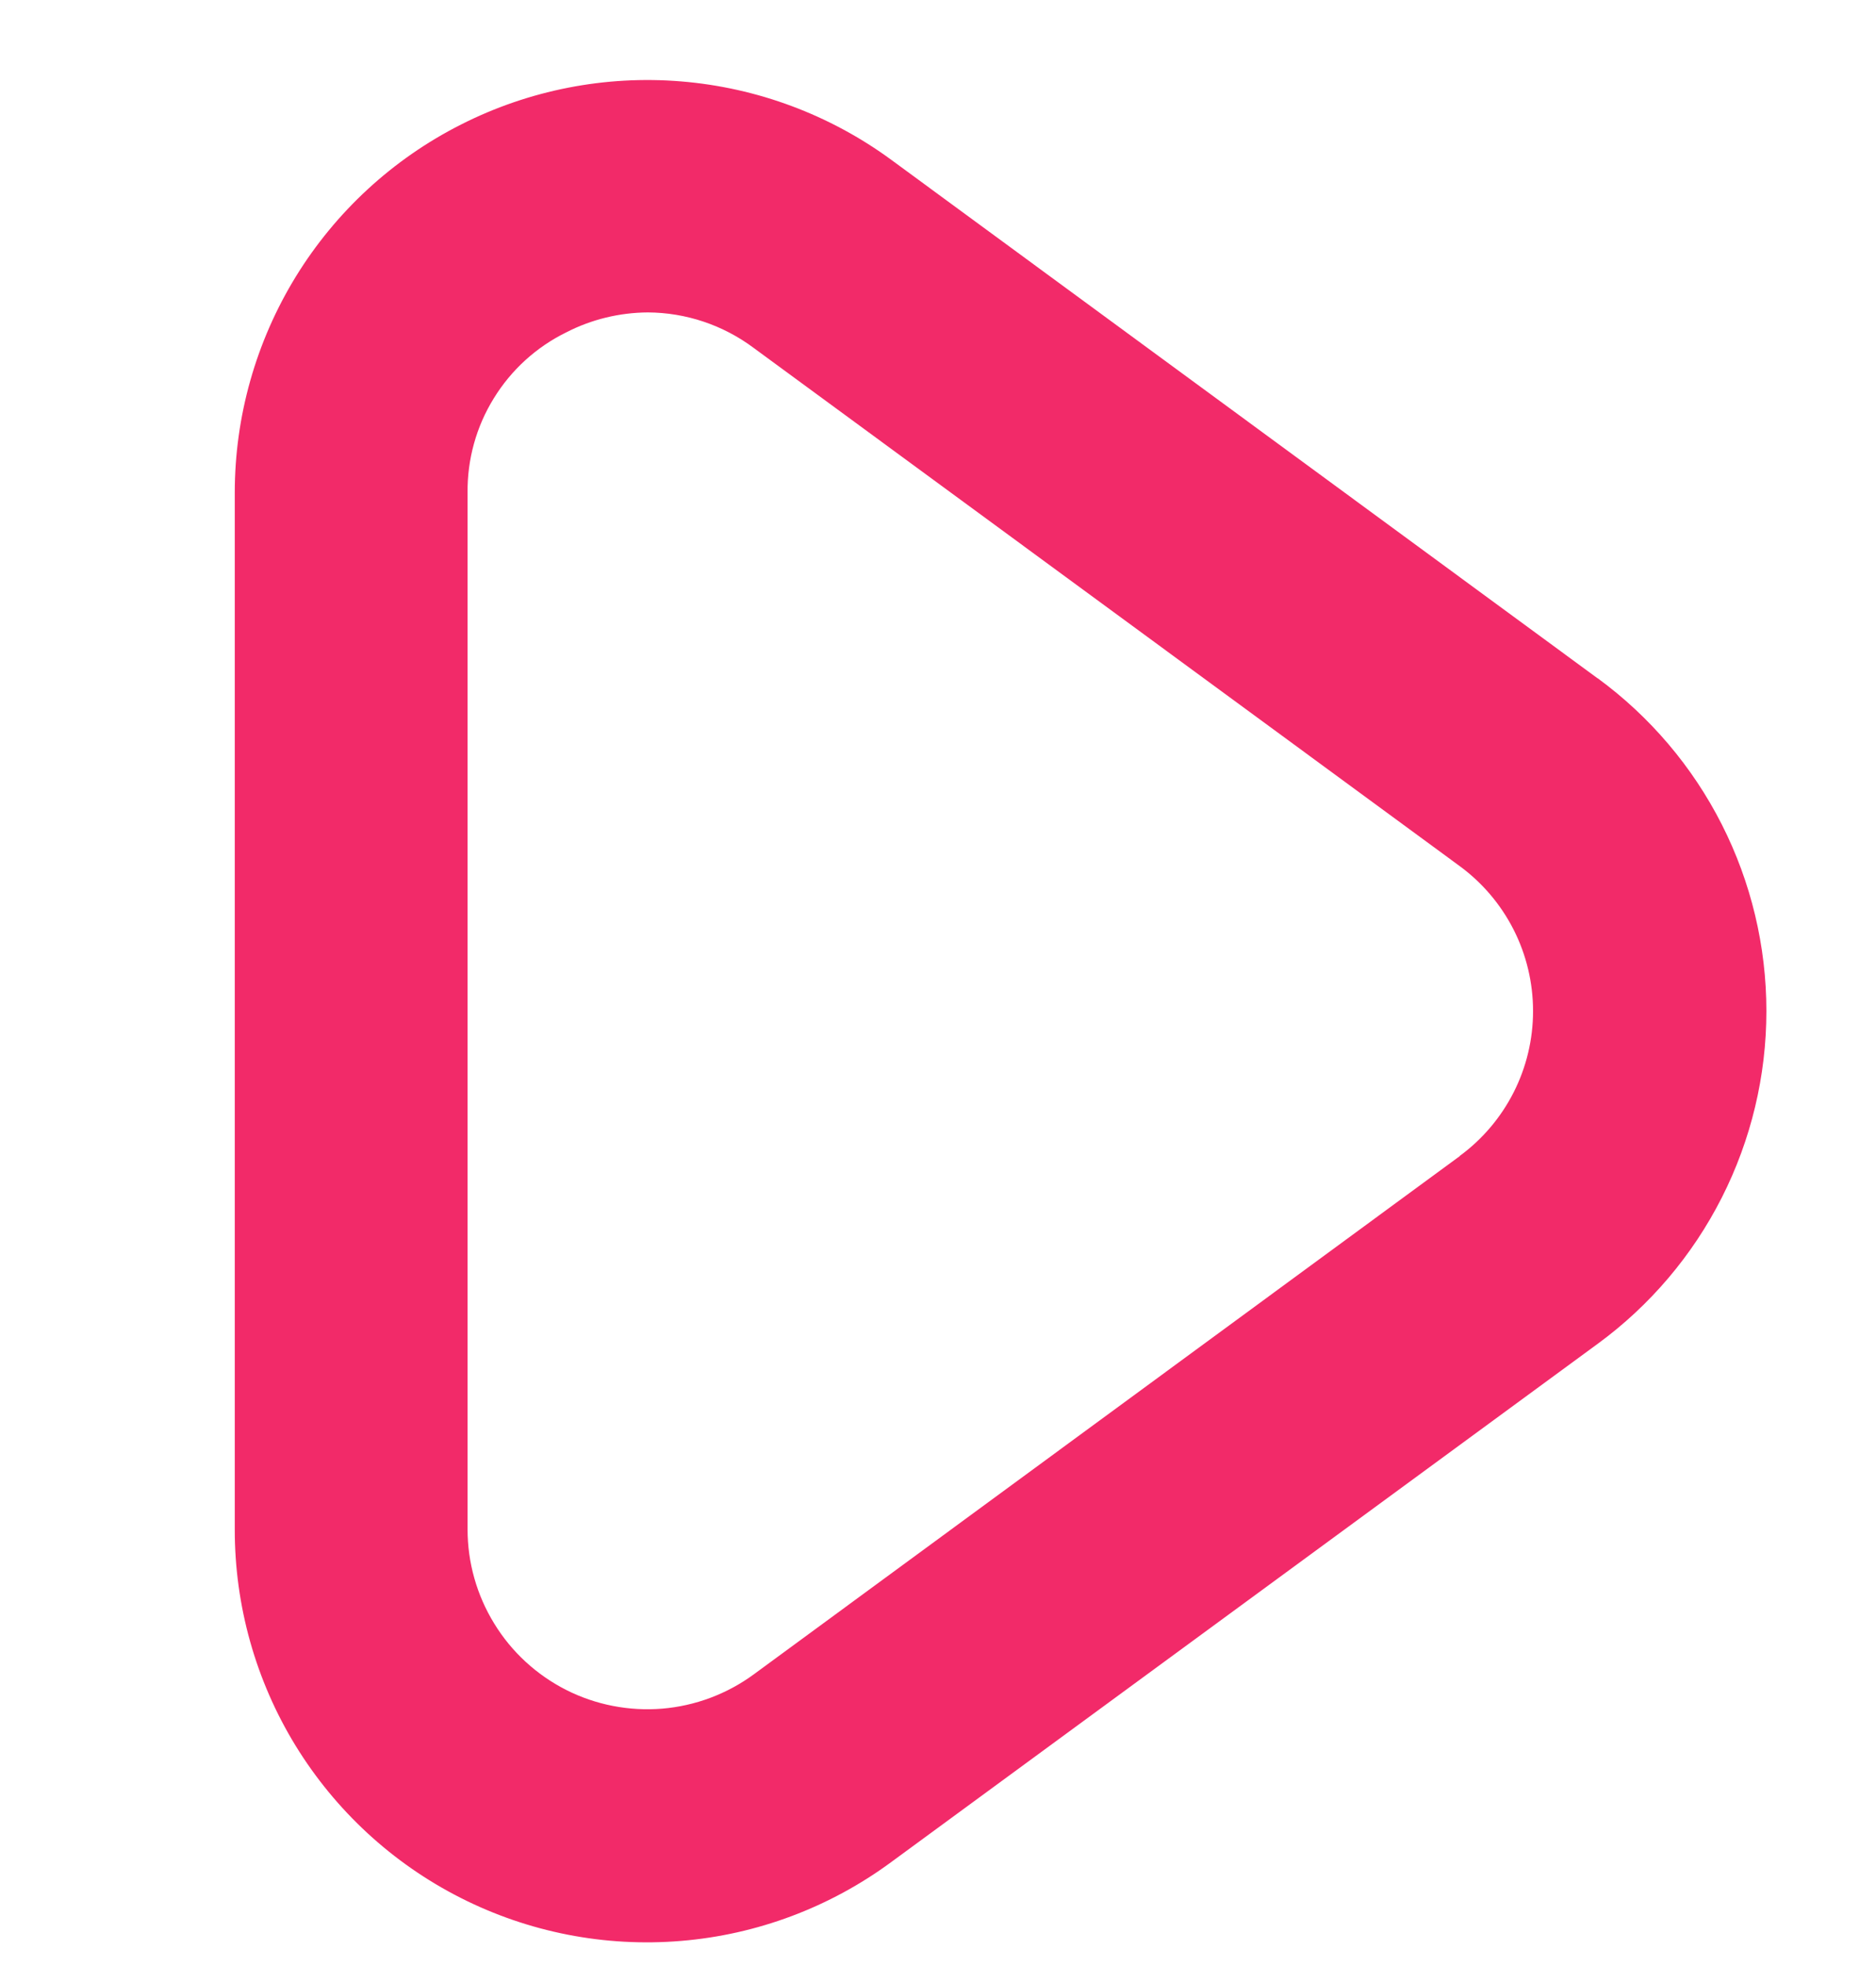 <svg width="21" height="22" viewBox="0 0 21 22" fill="none" xmlns="http://www.w3.org/2000/svg">
<g id="fi-br-play" clip-path="url(#clip0_3_217)">
<path id="Vector" d="M17.883 7.59L9.979 1.79C9.291 1.285 8.476 0.981 7.625 0.911C6.775 0.841 5.921 1.008 5.16 1.394C4.398 1.779 3.758 2.369 3.311 3.096C2.865 3.823 2.628 4.66 2.628 5.514V17.113C2.627 17.967 2.862 18.805 3.308 19.533C3.755 20.261 4.394 20.851 5.156 21.237C5.918 21.623 6.772 21.79 7.623 21.719C8.474 21.649 9.289 21.343 9.976 20.837L17.885 15.037C18.47 14.609 18.946 14.048 19.274 13.401C19.602 12.754 19.773 12.039 19.773 11.314C19.773 10.588 19.602 9.873 19.274 9.226C18.946 8.579 18.47 8.019 17.885 7.59H17.883ZM16.342 12.936L8.438 18.736C8.138 18.956 7.783 19.089 7.412 19.12C7.041 19.15 6.669 19.078 6.337 18.91C6.005 18.741 5.726 18.485 5.532 18.167C5.337 17.85 5.234 17.485 5.234 17.113V5.514C5.23 5.141 5.331 4.775 5.527 4.458C5.722 4.14 6.003 3.884 6.337 3.72C6.62 3.574 6.934 3.498 7.252 3.496C7.678 3.498 8.093 3.637 8.435 3.892L16.339 9.691C16.594 9.878 16.801 10.122 16.944 10.404C17.087 10.686 17.161 10.998 17.161 11.314C17.161 11.63 17.087 11.941 16.944 12.223C16.801 12.505 16.594 12.749 16.339 12.936H16.342Z" fill="#F22A69"/>
</g>
<defs>
<clipPath id="clip0_3_217">
<rect width="20.846" height="20.846" fill="white" transform="translate(0.109 0.891)"/>
</clipPath>
</defs>
</svg>

